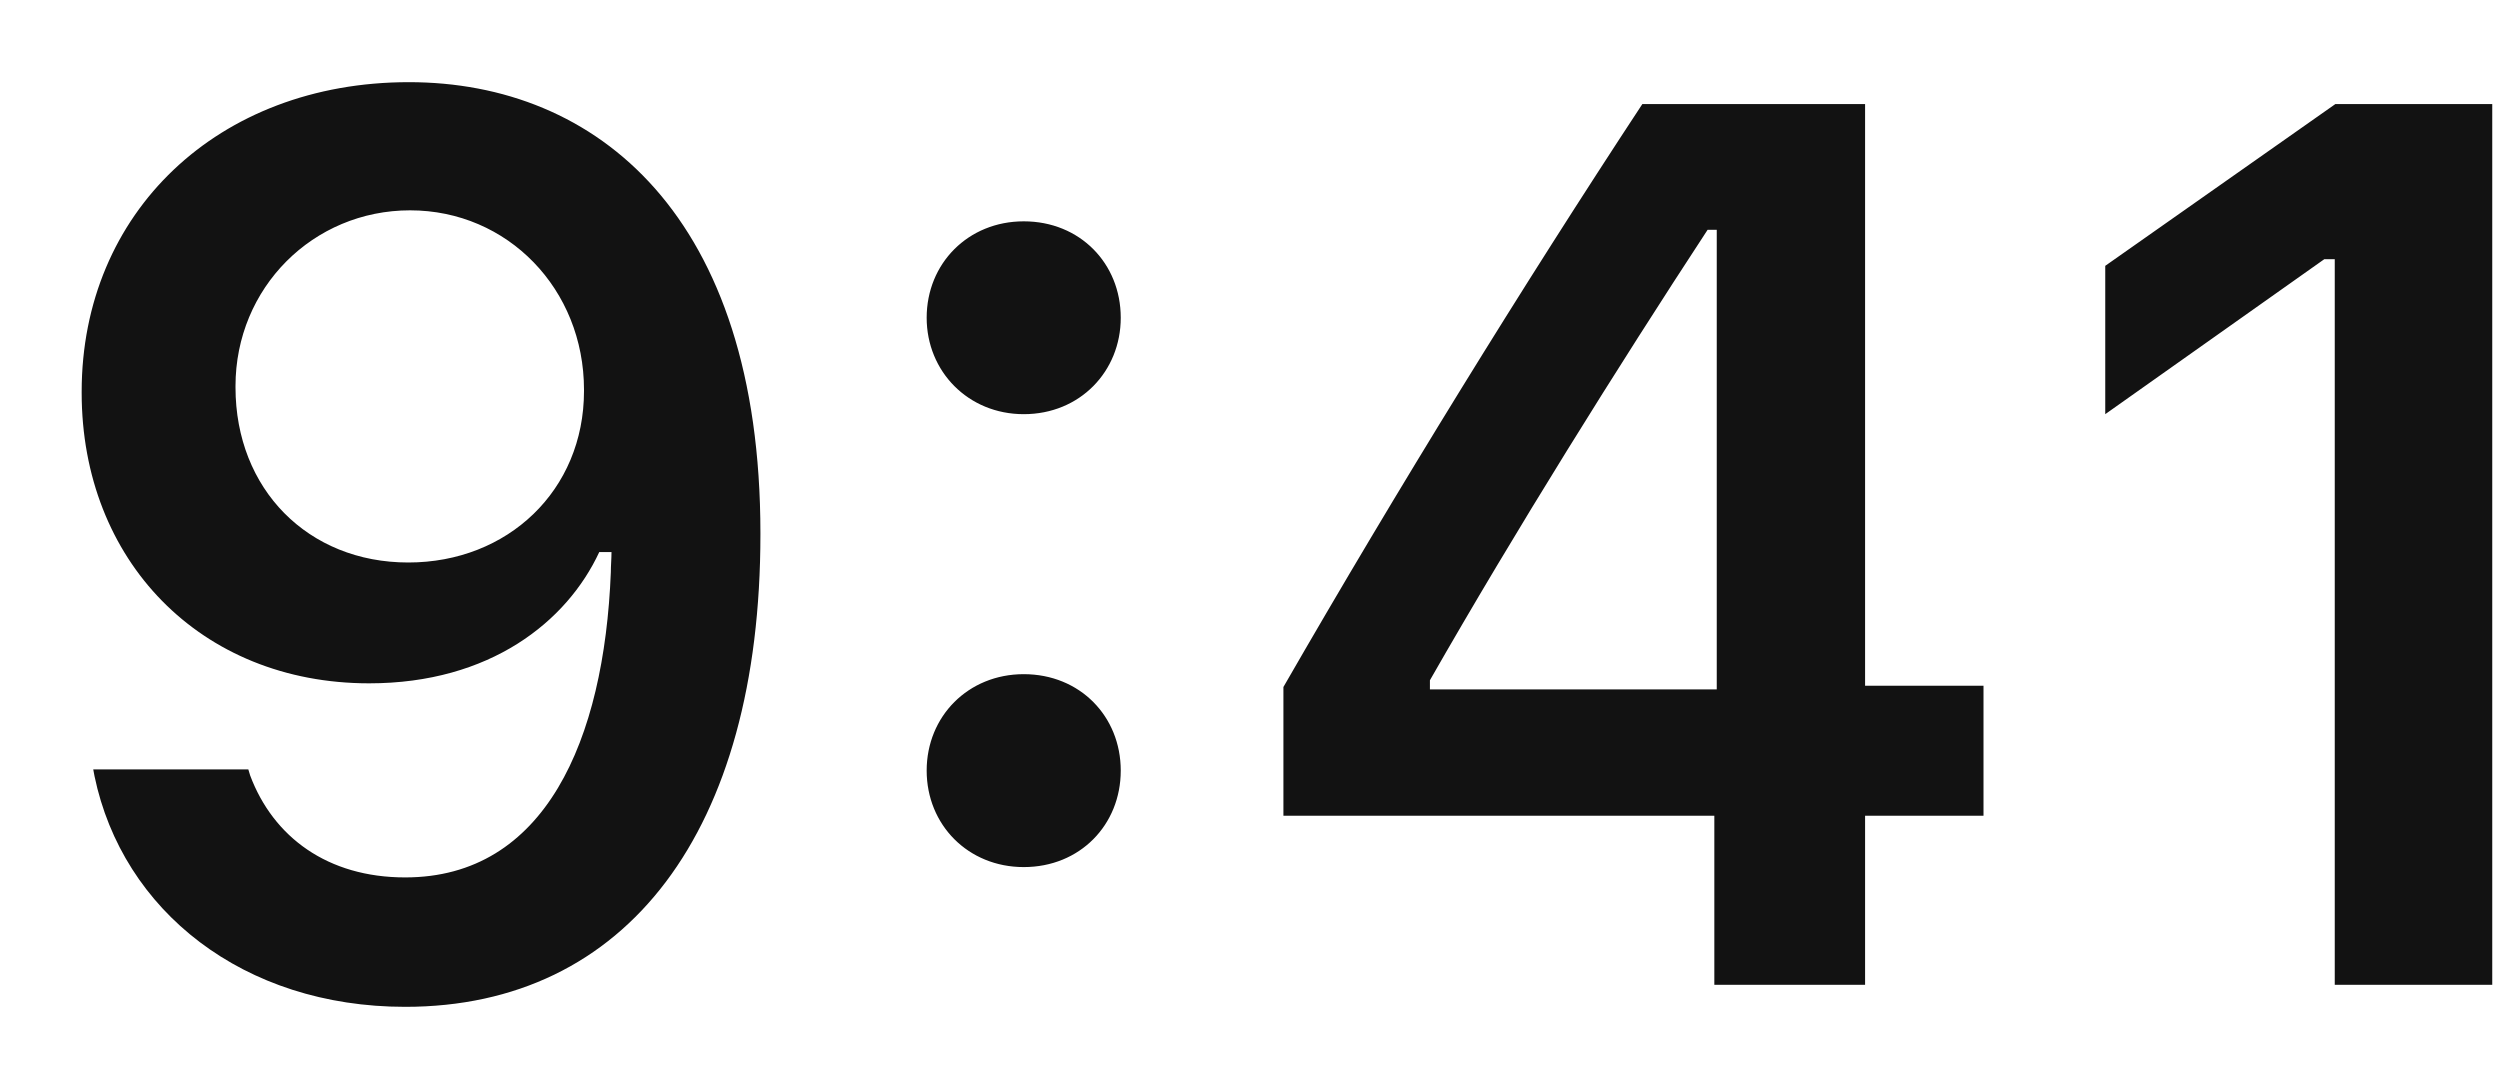 <svg width="30" height="13" viewBox="0 0 30 13" fill="none" xmlns="http://www.w3.org/2000/svg">
<path d="M4.906 0.986C2.613 0.986 0.98 2.553 0.98 4.699V4.714C0.98 6.721 2.401 8.2 4.43 8.2C5.88 8.2 6.803 7.46 7.191 6.625H7.338C7.338 6.706 7.33 6.786 7.33 6.867C7.25 8.888 6.539 10.529 4.862 10.529C3.932 10.529 3.28 10.046 3.002 9.306L2.98 9.233H1.119L1.134 9.313C1.471 10.932 2.921 12.082 4.862 12.082C7.521 12.082 9.125 9.972 9.125 6.413V6.398C9.125 2.59 7.162 0.986 4.906 0.986ZM4.899 6.75C3.697 6.75 2.826 5.871 2.826 4.648V4.633C2.826 3.454 3.756 2.524 4.921 2.524C6.092 2.524 7.008 3.469 7.008 4.677V4.692C7.008 5.886 6.092 6.75 4.899 6.75ZM12.285 4.97C12.959 4.97 13.449 4.457 13.449 3.813C13.449 3.161 12.959 2.656 12.285 2.656C11.618 2.656 11.12 3.161 11.12 3.813C11.12 4.457 11.618 4.97 12.285 4.97ZM12.285 10.405C12.959 10.405 13.449 9.899 13.449 9.247C13.449 8.596 12.959 8.09 12.285 8.09C11.618 8.09 11.12 8.596 11.12 9.247C11.12 9.899 11.618 10.405 12.285 10.405ZM20.572 11.818H22.381V9.789H23.802V8.229H22.381V1.249H19.708C18.272 3.432 16.771 5.864 15.401 8.244V9.789H20.572V11.818ZM17.159 8.273V8.163C18.184 6.369 19.407 4.413 20.491 2.758H20.601V8.273H17.159ZM28.017 11.818H29.907V1.249H28.024L25.263 3.19V4.97L27.892 3.11H28.017V11.818Z" fill="#121212"/>
</svg>
